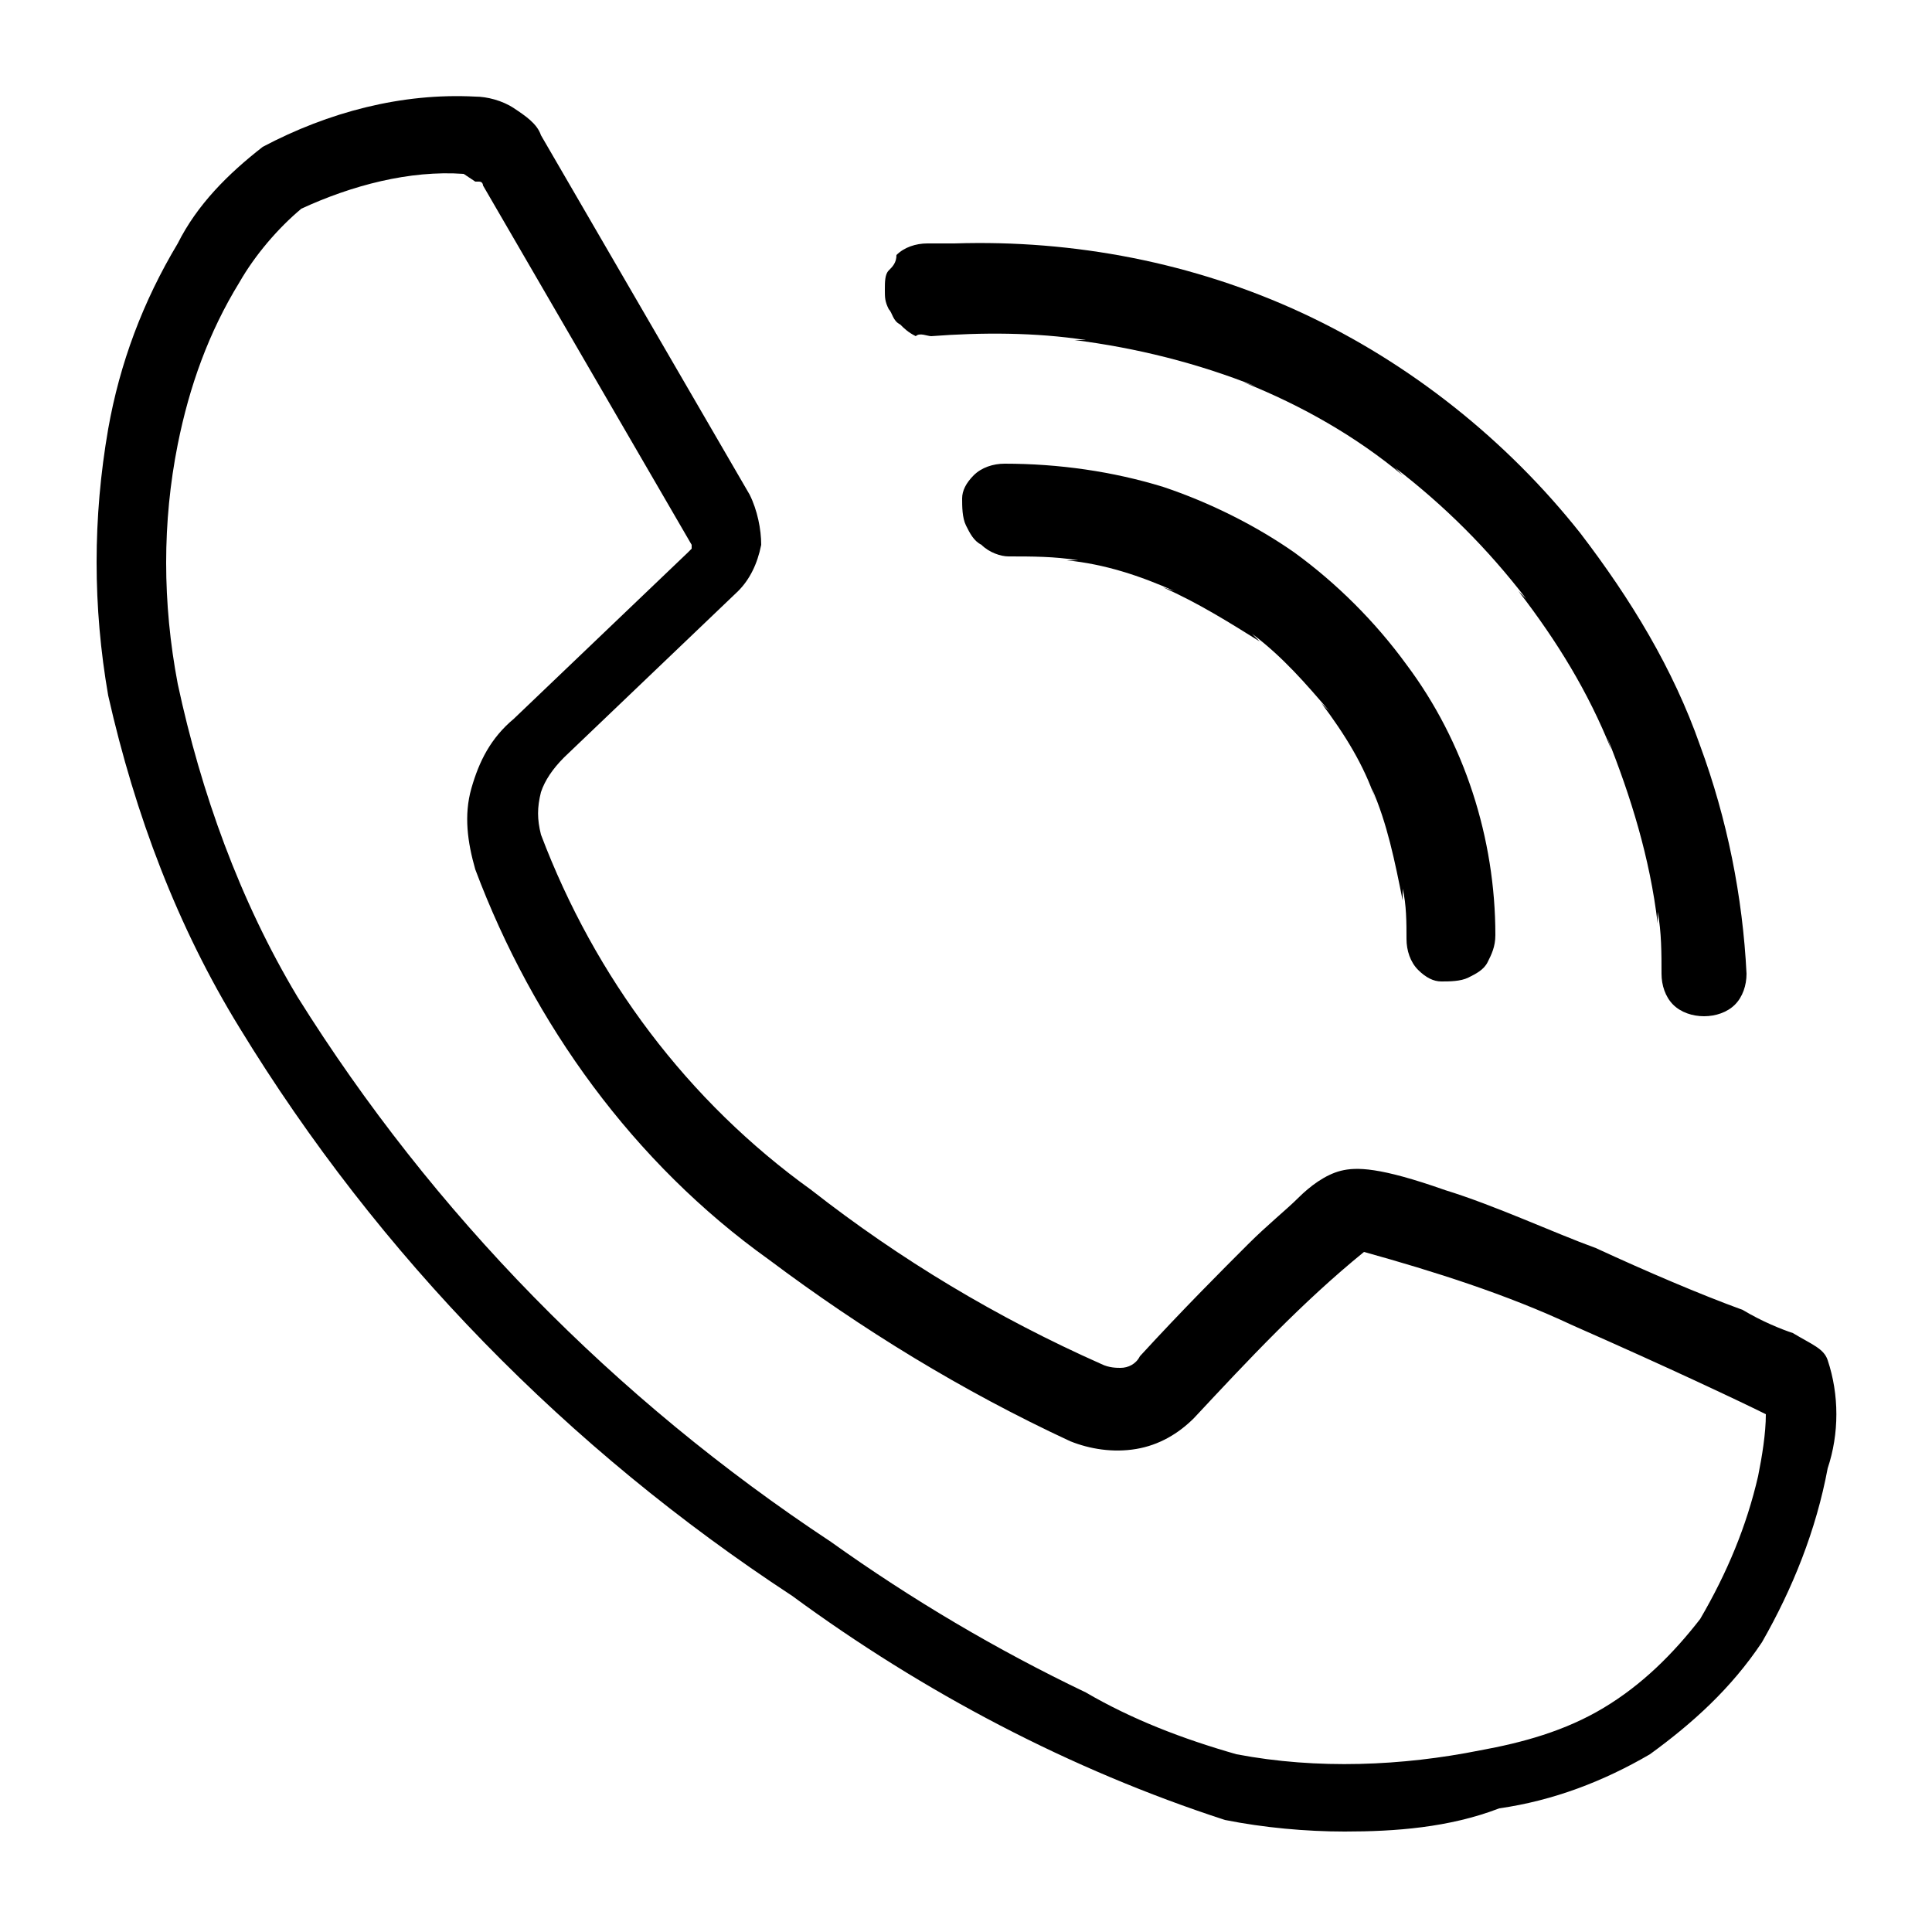 <svg xmlns="http://www.w3.org/2000/svg" xmlns:xlink="http://www.w3.org/1999/xlink" x="0px" y="0px" viewBox="0 0 50 50" style="enable-background:new 0 0 50 50;" xml:space="preserve"><g>	<path d="M34.8,47.4c-1,0-2.1-0.1-3.1-0.3c-4-1.3-7.8-3.3-11.2-5.8c-5.8-3.8-10.7-8.8-14.3-14.7C4.6,24,3.5,21.1,2.8,18  c-0.4-2.3-0.4-4.6,0-6.9c0.3-1.7,0.9-3.3,1.8-4.8c0.5-1,1.3-1.8,2.2-2.5c1.7-0.9,3.6-1.4,5.5-1.3c0.3,0,0.7,0.1,1,0.3  c0.3,0.2,0.6,0.4,0.7,0.7l5.4,9.3c0.2,0.4,0.3,0.9,0.3,1.3c-0.1,0.5-0.3,0.9-0.6,1.2l-4.5,4.3c-0.3,0.3-0.5,0.6-0.6,0.9  c-0.1,0.4-0.1,0.7,0,1.1c1.4,3.7,3.8,6.9,7,9.2c2.3,1.8,4.8,3.3,7.5,4.5c0.2,0.1,0.4,0.1,0.5,0.1c0.2,0,0.4-0.1,0.5-0.3  c1.1-1.2,2.1-2.2,2.8-2.9c0.5-0.5,1-0.9,1.3-1.2c0.3-0.3,0.7-0.6,1.1-0.7c0.4-0.1,1-0.1,2.7,0.5c1.3,0.4,2.8,1.1,3.9,1.5  c1.3,0.6,2.7,1.2,3.8,1.6c0.5,0.3,1,0.5,1.3,0.6c0.5,0.3,0.8,0.4,0.9,0.7c0.3,0.9,0.3,1.9,0,2.8c-0.3,1.6-0.9,3.1-1.7,4.5  c-0.8,1.2-1.8,2.1-2.9,2.9c-1.2,0.7-2.5,1.2-3.9,1.4C37.5,47.3,36.1,47.4,34.8,47.4 M12,4.5c-1.4-0.1-2.9,0.3-4.2,0.9  C7.2,5.9,6.6,6.6,6.2,7.3C5.4,8.6,4.9,10,4.6,11.5c-0.4,2-0.4,4.1,0,6.2c0.6,2.8,1.6,5.6,3.1,8.1c3.5,5.6,8.2,10.4,13.8,14.1  c2.1,1.5,4.3,2.8,6.6,3.9c1.2,0.7,2.5,1.2,3.9,1.6c2.1,0.4,4.3,0.3,6.3-0.1c1.1-0.2,2.2-0.5,3.2-1.1c1-0.6,1.8-1.4,2.5-2.3  c0.7-1.2,1.2-2.4,1.5-3.7c0.1-0.5,0.2-1.1,0.2-1.6c-0.6-0.3-2.5-1.2-5-2.3c-1.7-0.8-3.6-1.4-5.4-1.9h0c-1.6,1.3-3,2.8-4.4,4.3  c-0.4,0.4-0.9,0.7-1.5,0.8c-0.6,0.1-1.2,0-1.7-0.2c-2.8-1.3-5.4-2.9-7.8-4.7c-3.5-2.5-6.1-6.1-7.6-10.1c-0.2-0.7-0.3-1.4-0.1-2.1  c0.2-0.7,0.5-1.3,1.1-1.8l4.5-4.3c0,0,0.1-0.1,0.1-0.1c0,0,0-0.1,0-0.1l-5.4-9.3c0,0,0-0.1-0.1-0.1c0,0-0.1,0-0.1,0L12,4.5"></path>	<path d="M26.1,14.4c0.6,0,1.2,0,1.8,0.1l-0.3,0c1,0.1,1.9,0.4,2.8,0.8l-0.3-0.1c0.9,0.4,1.7,0.9,2.5,1.4l-0.2-0.2  c0.8,0.6,1.4,1.3,2,2l-0.2-0.2c0.6,0.8,1.1,1.6,1.4,2.5l-0.1-0.3c0.4,0.9,0.6,1.9,0.8,2.9l0-0.3c0.1,0.4,0.1,0.9,0.1,1.3  c0,0.3,0.1,0.6,0.3,0.8c0.2,0.2,0.4,0.3,0.6,0.3c0.2,0,0.5,0,0.7-0.1c0.2-0.1,0.4-0.2,0.5-0.4c0.1-0.2,0.2-0.4,0.2-0.7  c0-2.5-0.8-5-2.3-7c-0.8-1.1-1.8-2.1-2.9-2.9c-1-0.7-2.2-1.3-3.4-1.7c-1.3-0.4-2.7-0.6-4.1-0.6c-0.3,0-0.6,0.1-0.8,0.3  c-0.2,0.2-0.3,0.4-0.3,0.6c0,0.2,0,0.5,0.1,0.7c0.1,0.2,0.2,0.4,0.4,0.5C25.6,14.3,25.9,14.4,26.1,14.4"></path>	<path d="M24.1,8.7c1.3-0.1,2.7-0.1,4,0.1l-0.3,0C29.4,9,31,9.4,32.5,10l-0.3-0.1c1.5,0.6,2.9,1.4,4.1,2.4l-0.2-0.2  c1.3,1,2.4,2.1,3.4,3.4l-0.2-0.2c1,1.3,1.8,2.6,2.4,4.1l-0.1-0.3c0.6,1.5,1.1,3.1,1.3,4.8l0-0.3c0.1,0.5,0.1,1.1,0.1,1.6  c0,0.3,0.1,0.6,0.3,0.8c0.2,0.2,0.5,0.3,0.8,0.3c0.3,0,0.6-0.1,0.8-0.3c0.2-0.2,0.3-0.5,0.3-0.8c-0.1-2-0.5-4-1.2-5.9  c-0.7-2-1.8-3.8-3.1-5.5c-1.9-2.4-4.4-4.4-7.2-5.7c-2.8-1.3-5.9-1.9-9-1.8c-0.2,0-0.5,0-0.7,0c-0.3,0-0.6,0.1-0.8,0.3  C23.2,6.8,23.1,6.9,23,7c-0.1,0.1-0.1,0.3-0.1,0.5s0,0.3,0.1,0.5c0.1,0.1,0.1,0.3,0.3,0.4c0.1,0.1,0.2,0.2,0.4,0.3  C23.8,8.6,24,8.7,24.1,8.7"></path></g></svg>